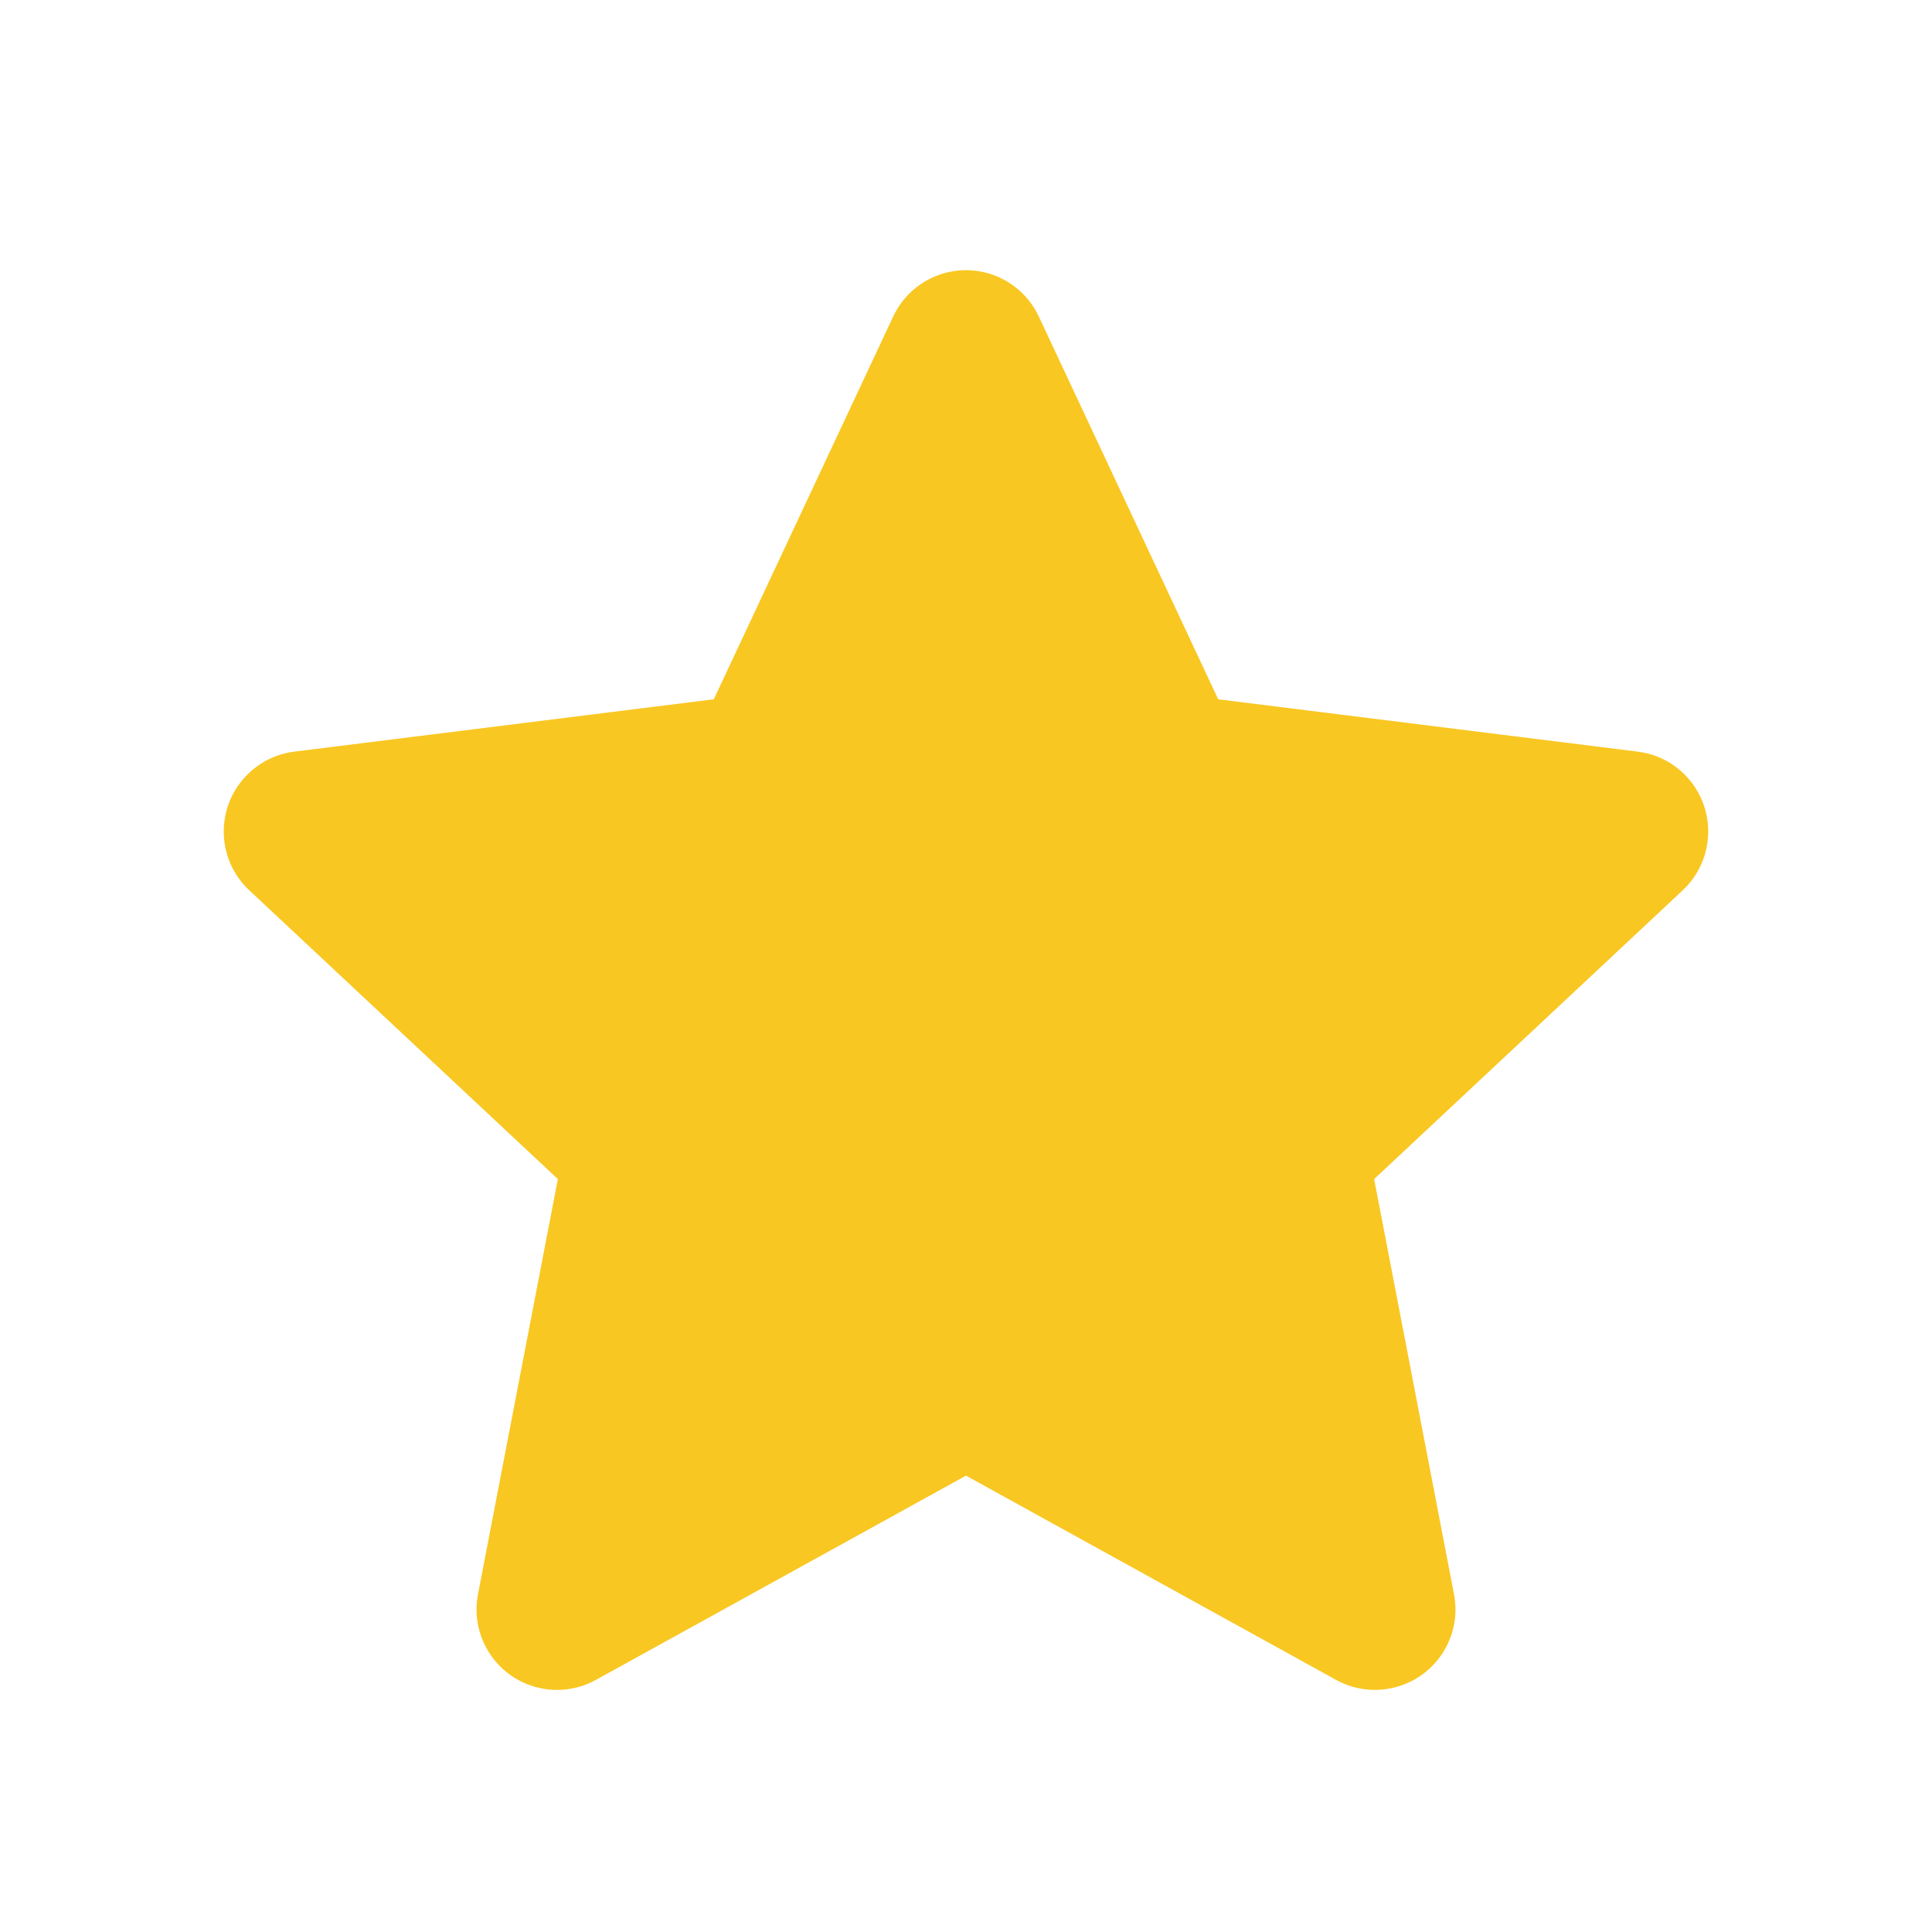<svg width="24" height="24" viewBox="0 0 24 24" fill="none" xmlns="http://www.w3.org/2000/svg">
<path d="M12 18.331L7.403 20.868C6.919 21.135 6.311 20.959 6.044 20.476C5.931 20.271 5.893 20.033 5.938 19.803L6.93 14.647L3.096 11.059C2.693 10.682 2.672 10.049 3.05 9.646C3.21 9.475 3.424 9.366 3.656 9.337L8.867 8.687L11.095 3.933C11.329 3.432 11.924 3.217 12.424 3.451C12.636 3.55 12.806 3.721 12.905 3.933L15.133 8.687L20.344 9.337C20.892 9.405 21.281 9.905 21.212 10.453C21.184 10.685 21.074 10.899 20.904 11.059L17.07 14.647L18.062 19.803C18.167 20.346 17.812 20.87 17.269 20.974C17.04 21.019 16.802 20.981 16.597 20.868L12 18.331Z" fill="#F9C722"/>
</svg>
